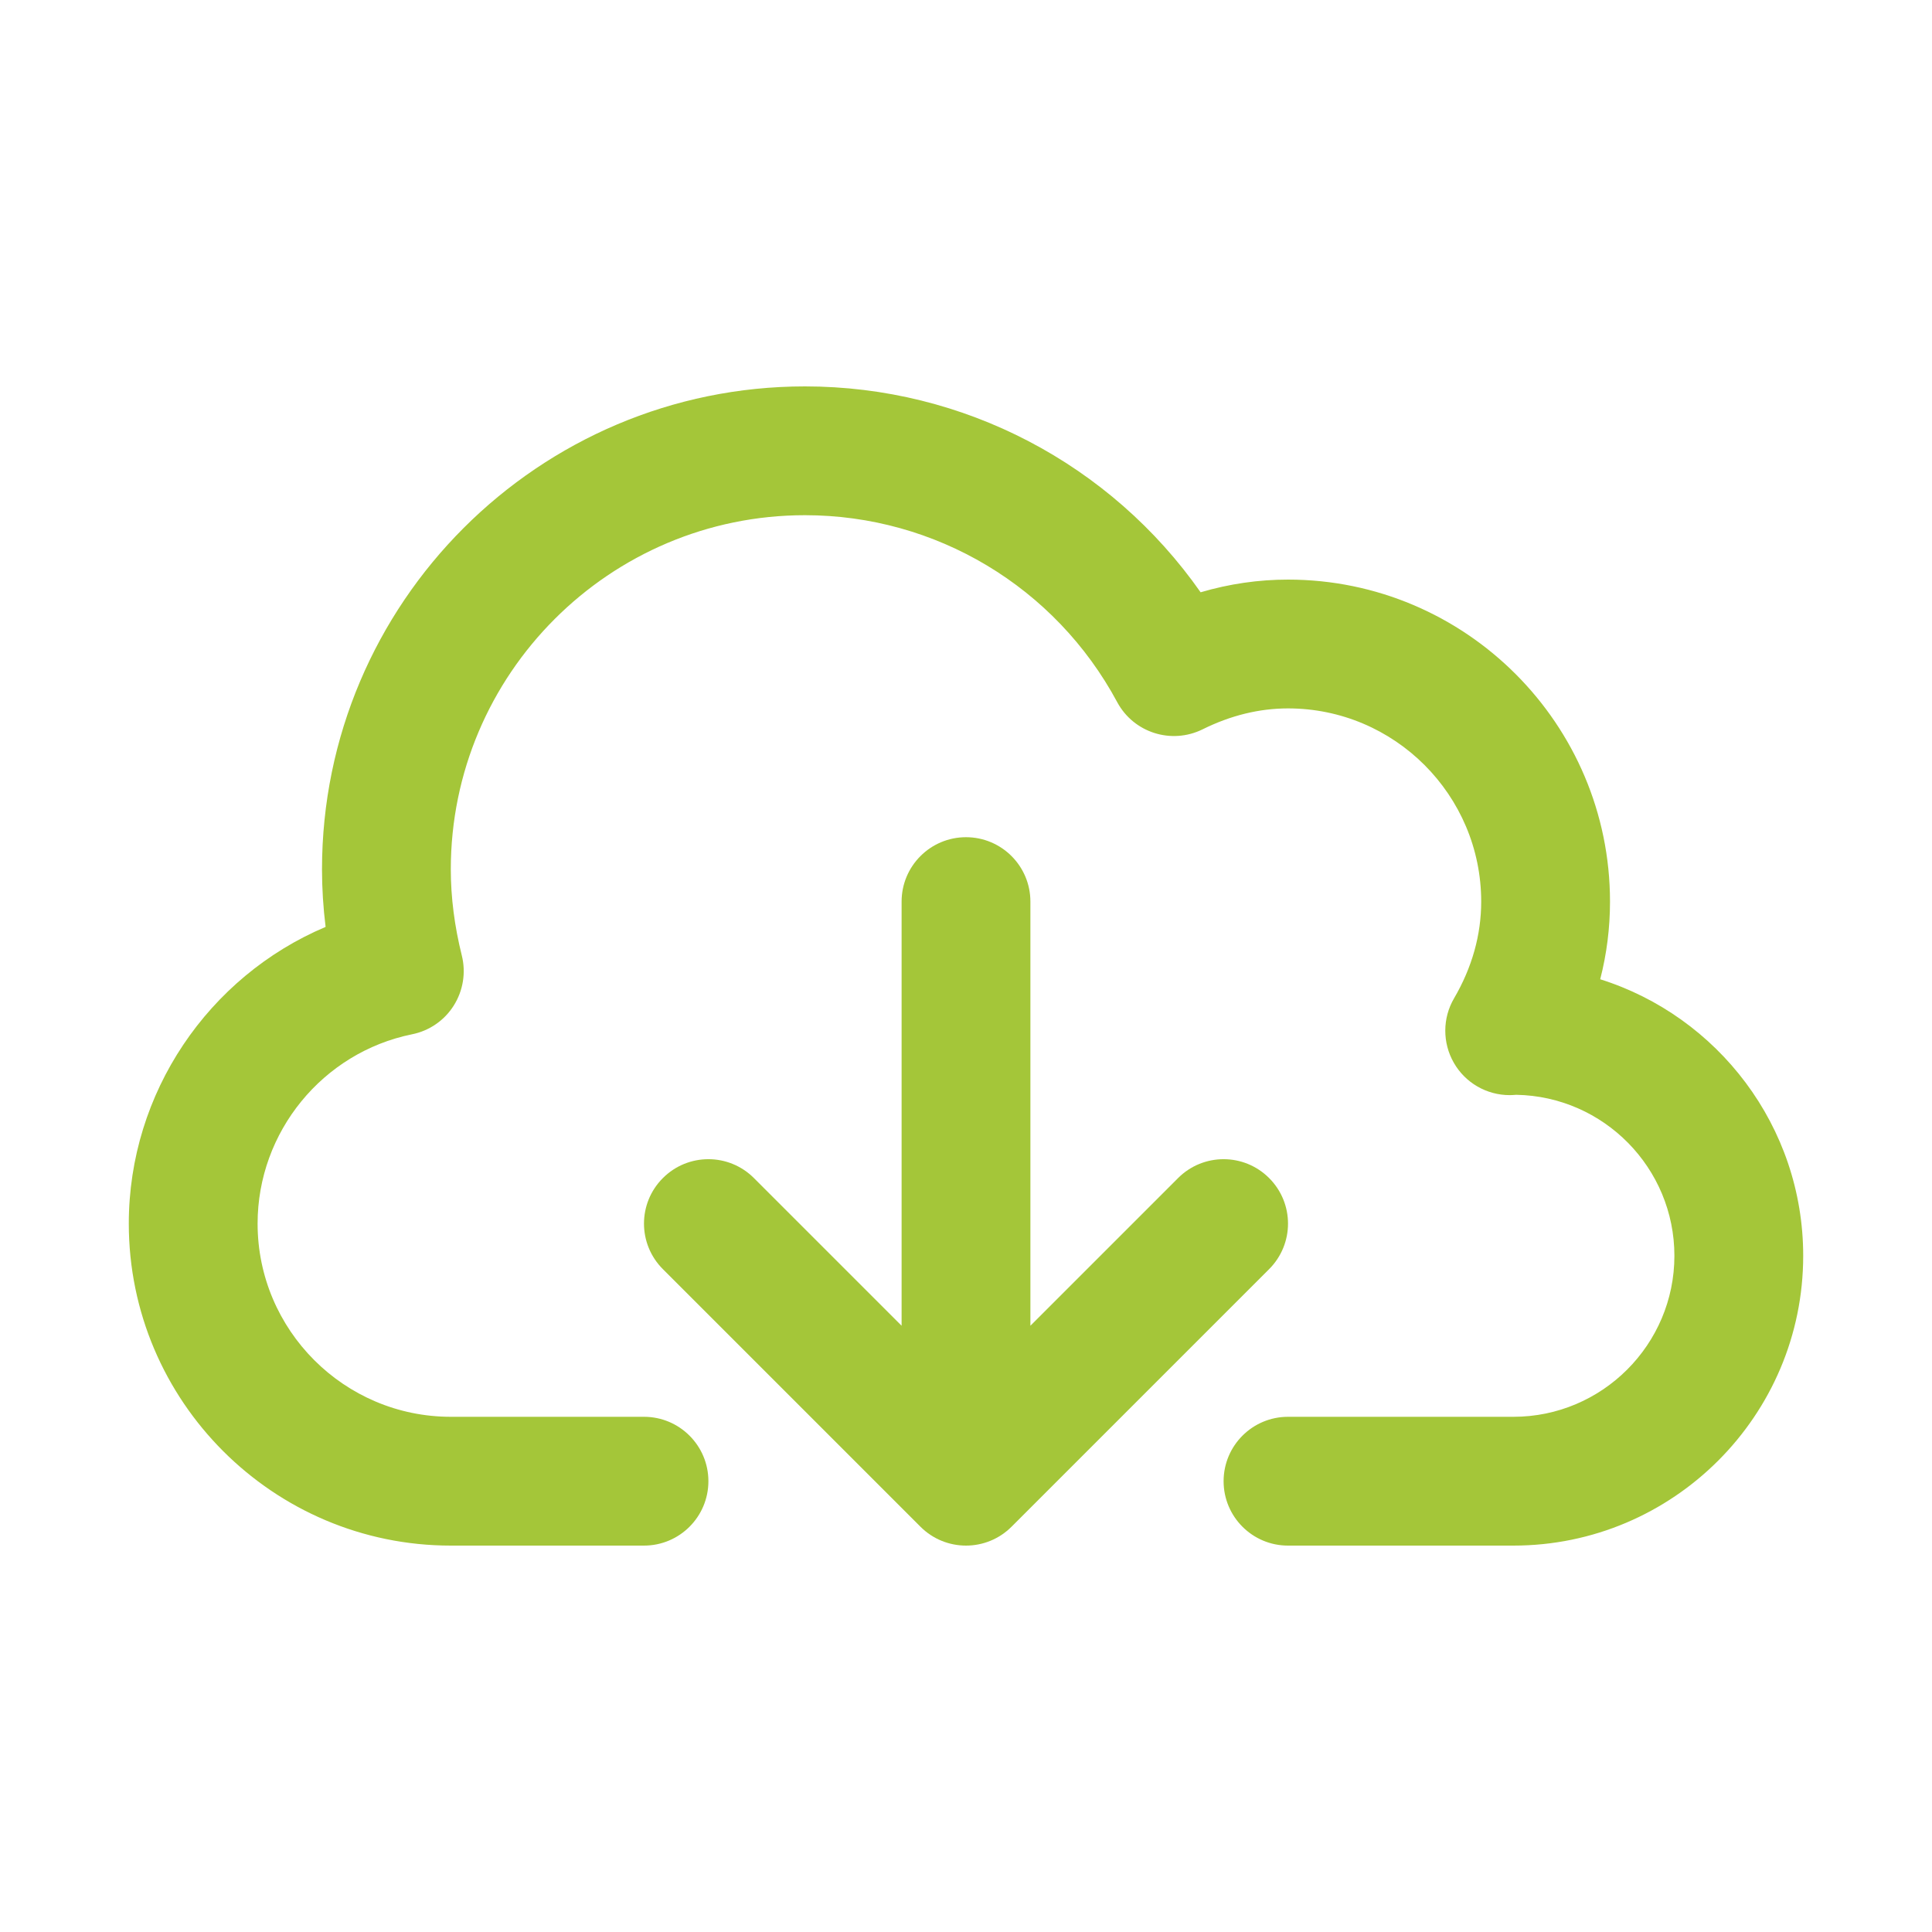 <?xml version="1.0" encoding="utf-8"?>
<!-- Generator: Adobe Illustrator 16.2.0, SVG Export Plug-In . SVG Version: 6.00 Build 0)  -->
<!DOCTYPE svg PUBLIC "-//W3C//DTD SVG 1.1//EN" "http://www.w3.org/Graphics/SVG/1.1/DTD/svg11.dtd">
<svg version="1.1" id="Layer_1" xmlns="http://www.w3.org/2000/svg" xmlns:xlink="http://www.w3.org/1999/xlink" x="0px" y="0px"
	 width="30px" height="30px" viewBox="0 0 30 30" enable-background="new 0 0 30 30" xml:space="preserve">
<g>
	<path d="M19.707,18.293c-0.391-0.391-1.023-0.391-1.414,0L16,20.586V14c0-0.552-0.448-1-1-1s-1,0.448-1,1v6.586l-2.293-2.293
		c-0.391-0.391-1.023-0.391-1.414,0s-0.391,1.023,0,1.414l4,4C14.488,23.902,14.744,24,15,24s0.512-0.098,0.707-0.293l4-4
		C20.098,19.316,20.098,18.684,19.707,18.293z" fill="#a4c639"/>
	<path d="M23.5,24H20c-0.552,0-1-0.448-1-1s0.448-1,1-1h3.5c1.378,0,2.5-1.122,2.5-2.5c0-1.364-1.097-2.476-2.456-2.5
		c-0.036,0.003-0.074,0.005-0.102,0.005c-0.358,0-0.689-0.191-0.867-0.502c-0.178-0.311-0.177-0.693,0.004-1.002
		C22.858,15.023,23,14.518,23,14c0-1.654-1.346-3-3-3c-0.445,0-0.891,0.109-1.326,0.325c-0.485,0.239-1.07,0.053-1.326-0.422
		C16.386,9.112,14.529,8,12.5,8C9.467,8,7,10.467,7,13.5c0,0.434,0.058,0.884,0.171,1.337c0.066,0.265,0.021,0.545-0.125,0.777
		C6.901,15.845,6.667,16.006,6.4,16.06C5.009,16.342,4,17.578,4,19c0,1.654,1.346,3,3,3h3c0.552,0,1,0.448,1,1s-0.448,1-1,1H7
		c-2.757,0-5-2.243-5-5c0-2.033,1.239-3.839,3.056-4.607C5.019,14.093,5,13.794,5,13.5C5,9.364,8.364,6,12.5,6
		c2.466,0,4.748,1.206,6.143,3.197C19.088,9.066,19.542,9,20,9c2.757,0,5,2.243,5,5c0,0.41-0.051,0.813-0.152,1.206
		C26.672,15.78,28,17.488,28,19.5C28,21.981,25.981,24,23.5,24z" fill="#a4c639"/>
</g>
</svg>
